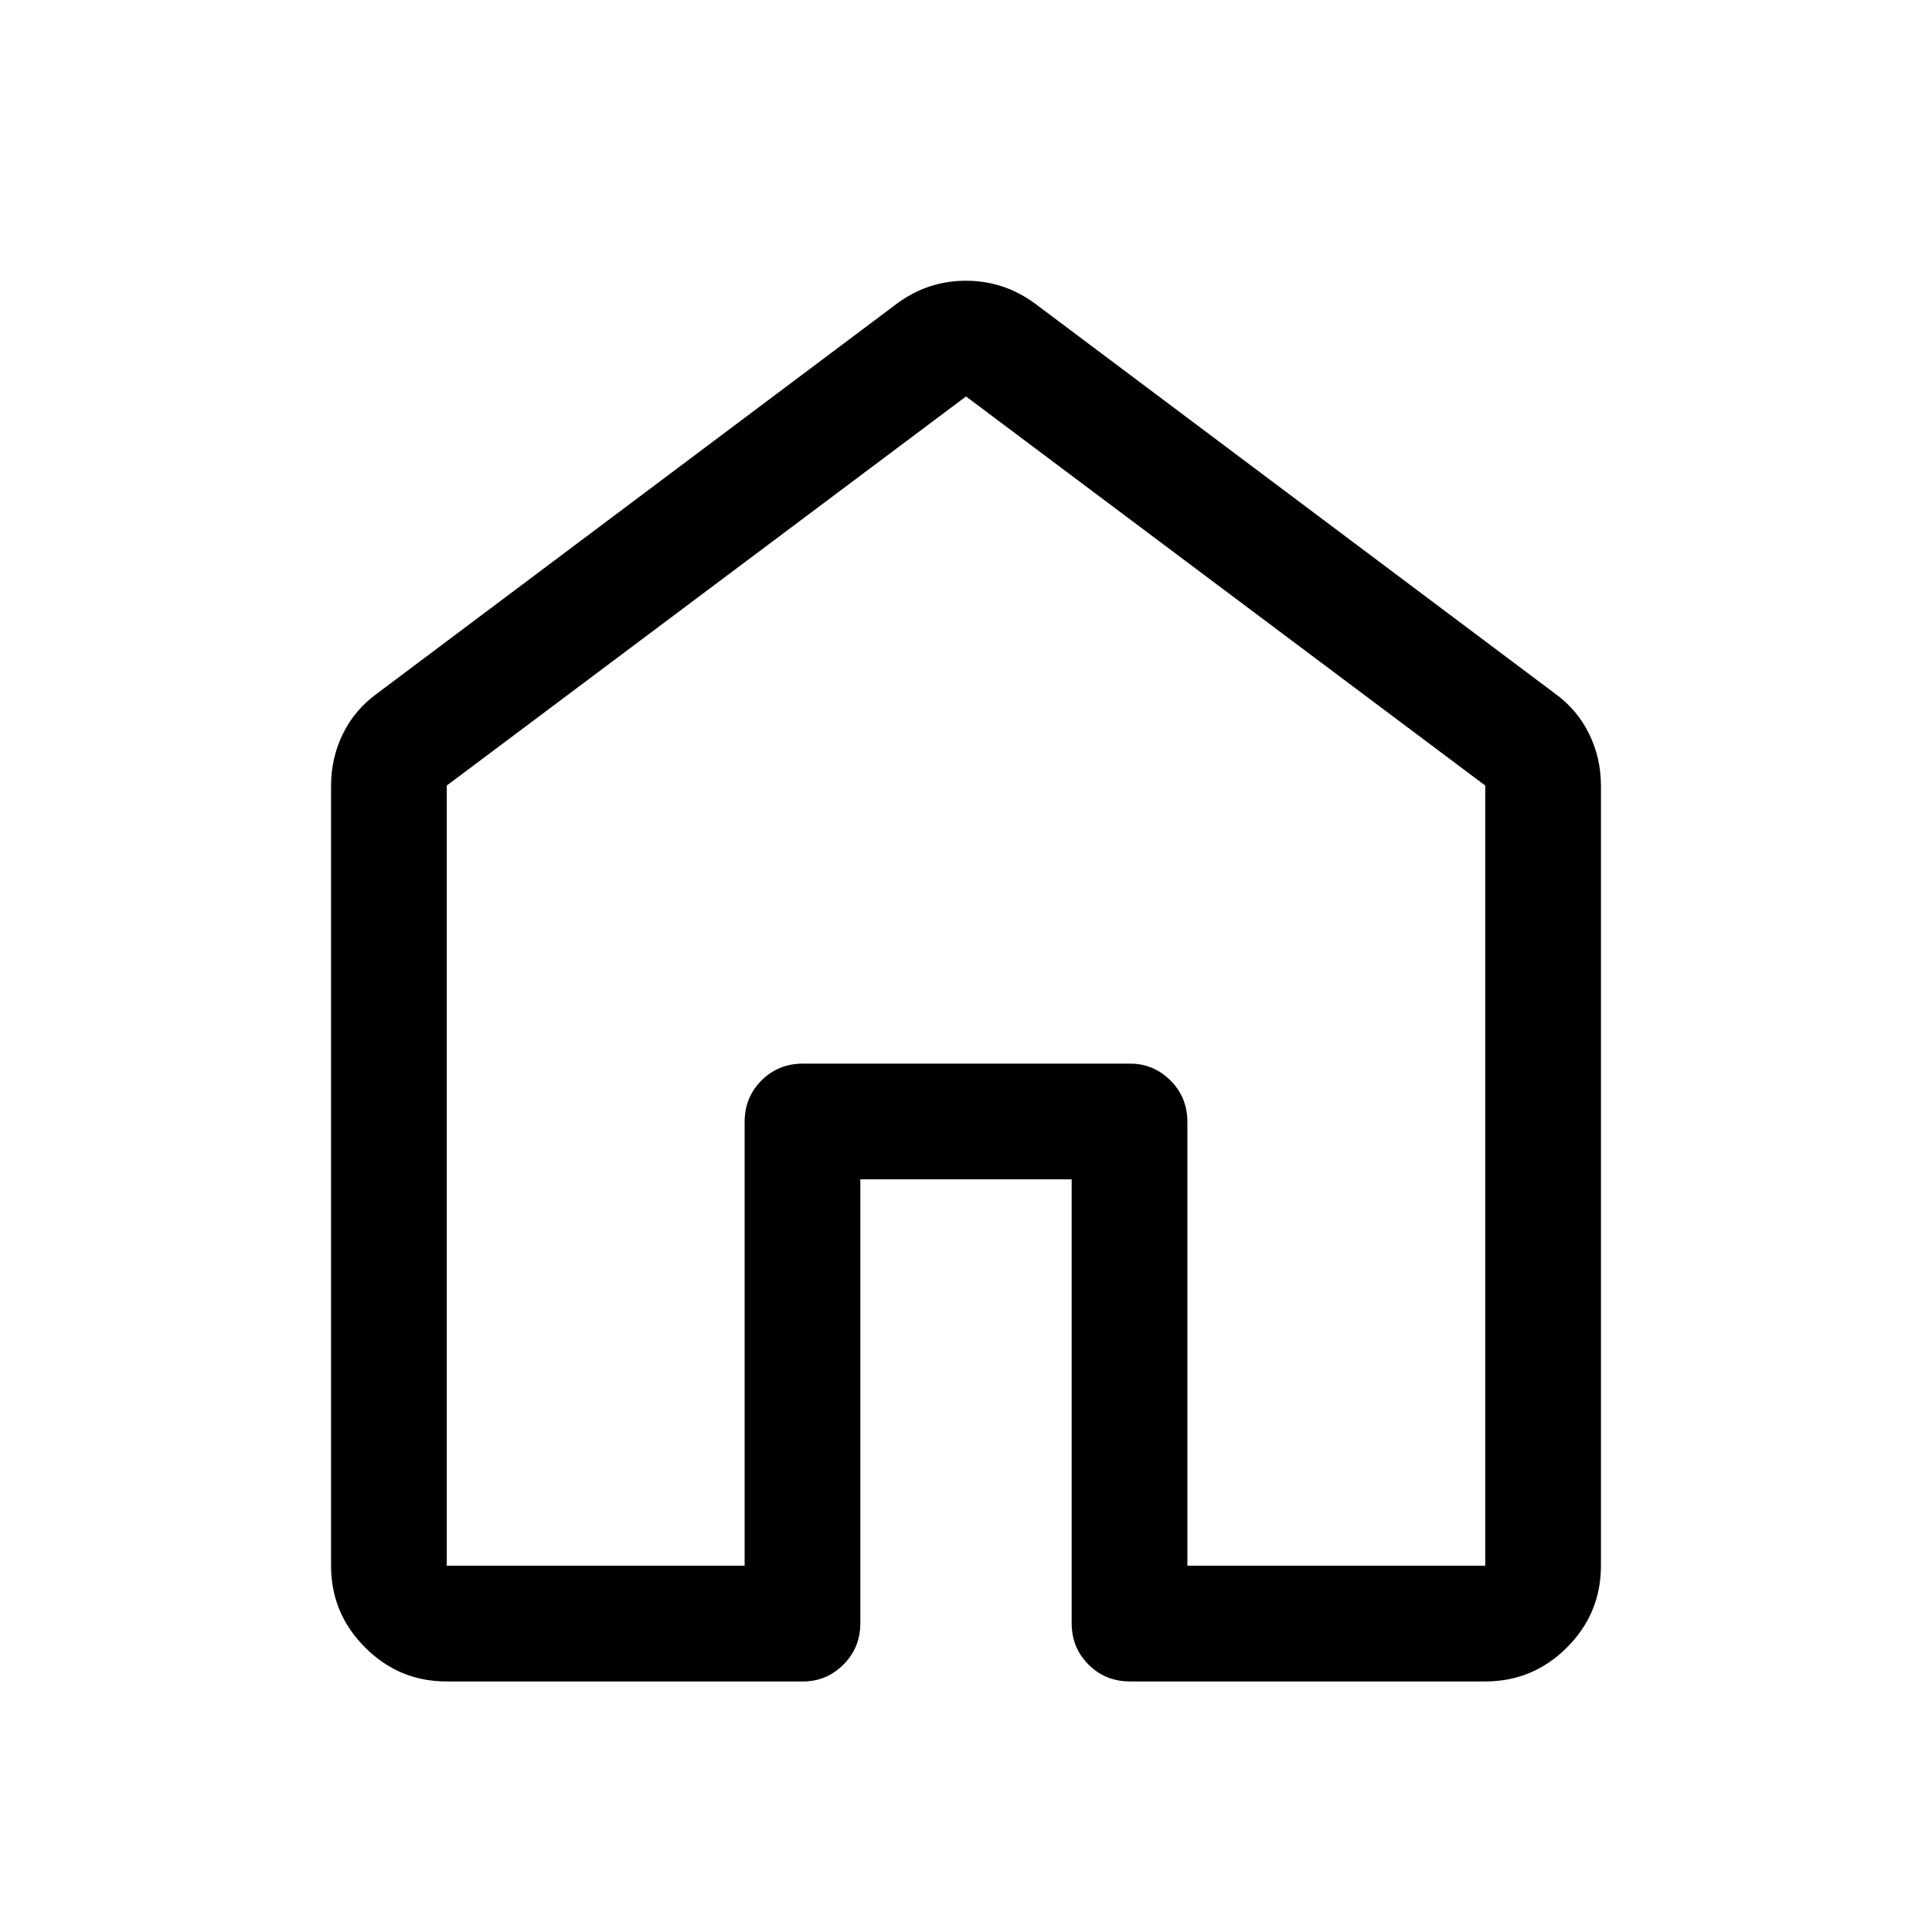 <svg xmlns="http://www.w3.org/2000/svg" height="48" viewBox="0 -960 960 960" width="48"><path d="M222-182h148v-220.5q0-12.25 8.38-20.63 8.37-8.37 20.62-8.37h162.5q11.67 0 20.09 8.37 8.41 8.38 8.41 20.63V-182h148v-387.67L480-763 222-569.67V-182Zm-57.5 0v-387.5q0-13.84 5.89-25.88 5.89-12.03 17.11-20.12l258-193.5q15.38-11.5 34.44-11.5 19.06 0 34.56 11.5l258 193.5q11.22 8.09 17.11 20.12 5.89 12.04 5.89 25.88V-182q0 23.72-16.89 40.61T738-124.5H561.5q-12.25 0-20.62-8.38-8.38-8.37-8.38-20.62V-374h-105v220.5q0 12.25-8.4 20.62-8.39 8.38-20.04 8.38H221.78q-23.47 0-40.37-16.89Q164.5-158.28 164.5-182ZM480-473Z"/></svg>